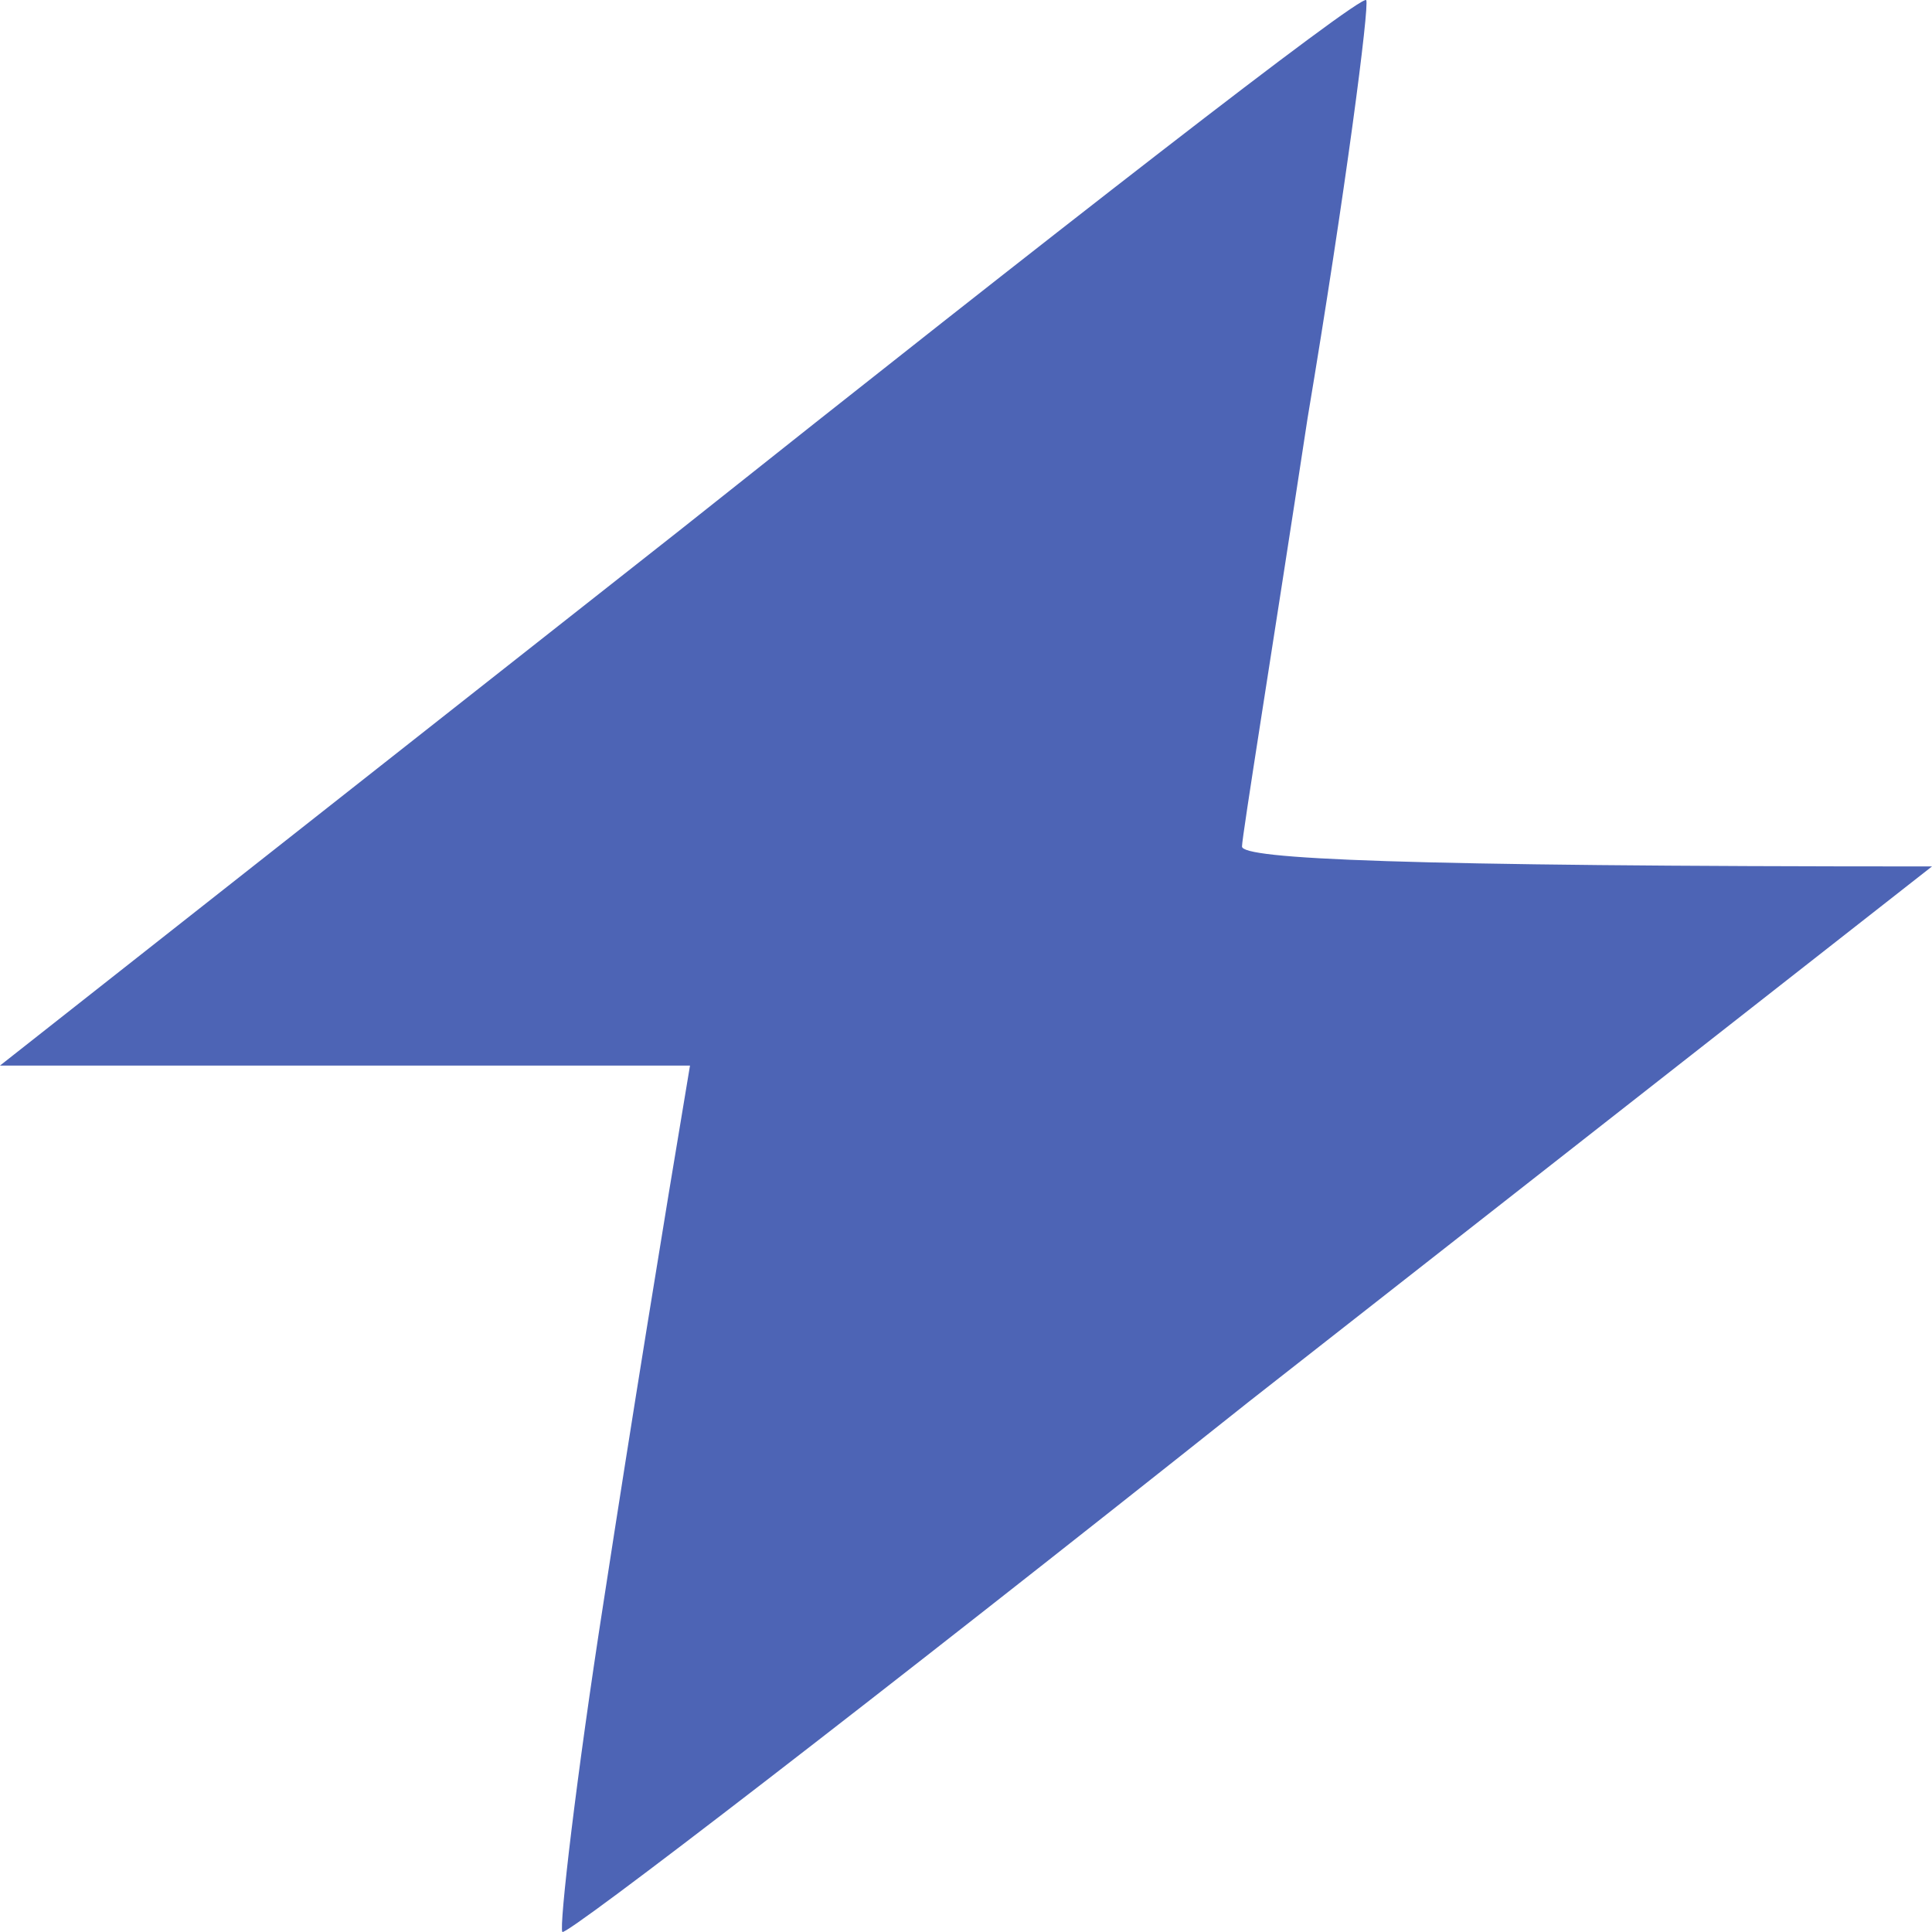 <svg width="56" height="56" viewBox="0 0 56 56" fill="none" xmlns="http://www.w3.org/2000/svg">
<path d="M19.7 15.372L0 30.886H20C19.2 35.649 18.3 41.205 17.5 46.401C16.7 51.524 16.2 55.853 16.3 55.998C16.4 56.142 25.4 49.215 36.2 40.628L56 25.114C40.5 25.114 36 24.897 36 24.536C36 24.248 36.9 18.692 37.9 12.125C39 5.558 39.7 0.147 39.6 0.002C39.4 -0.142 30.5 6.785 19.7 15.372Z" fill="#4D64B5"/>
</svg>
